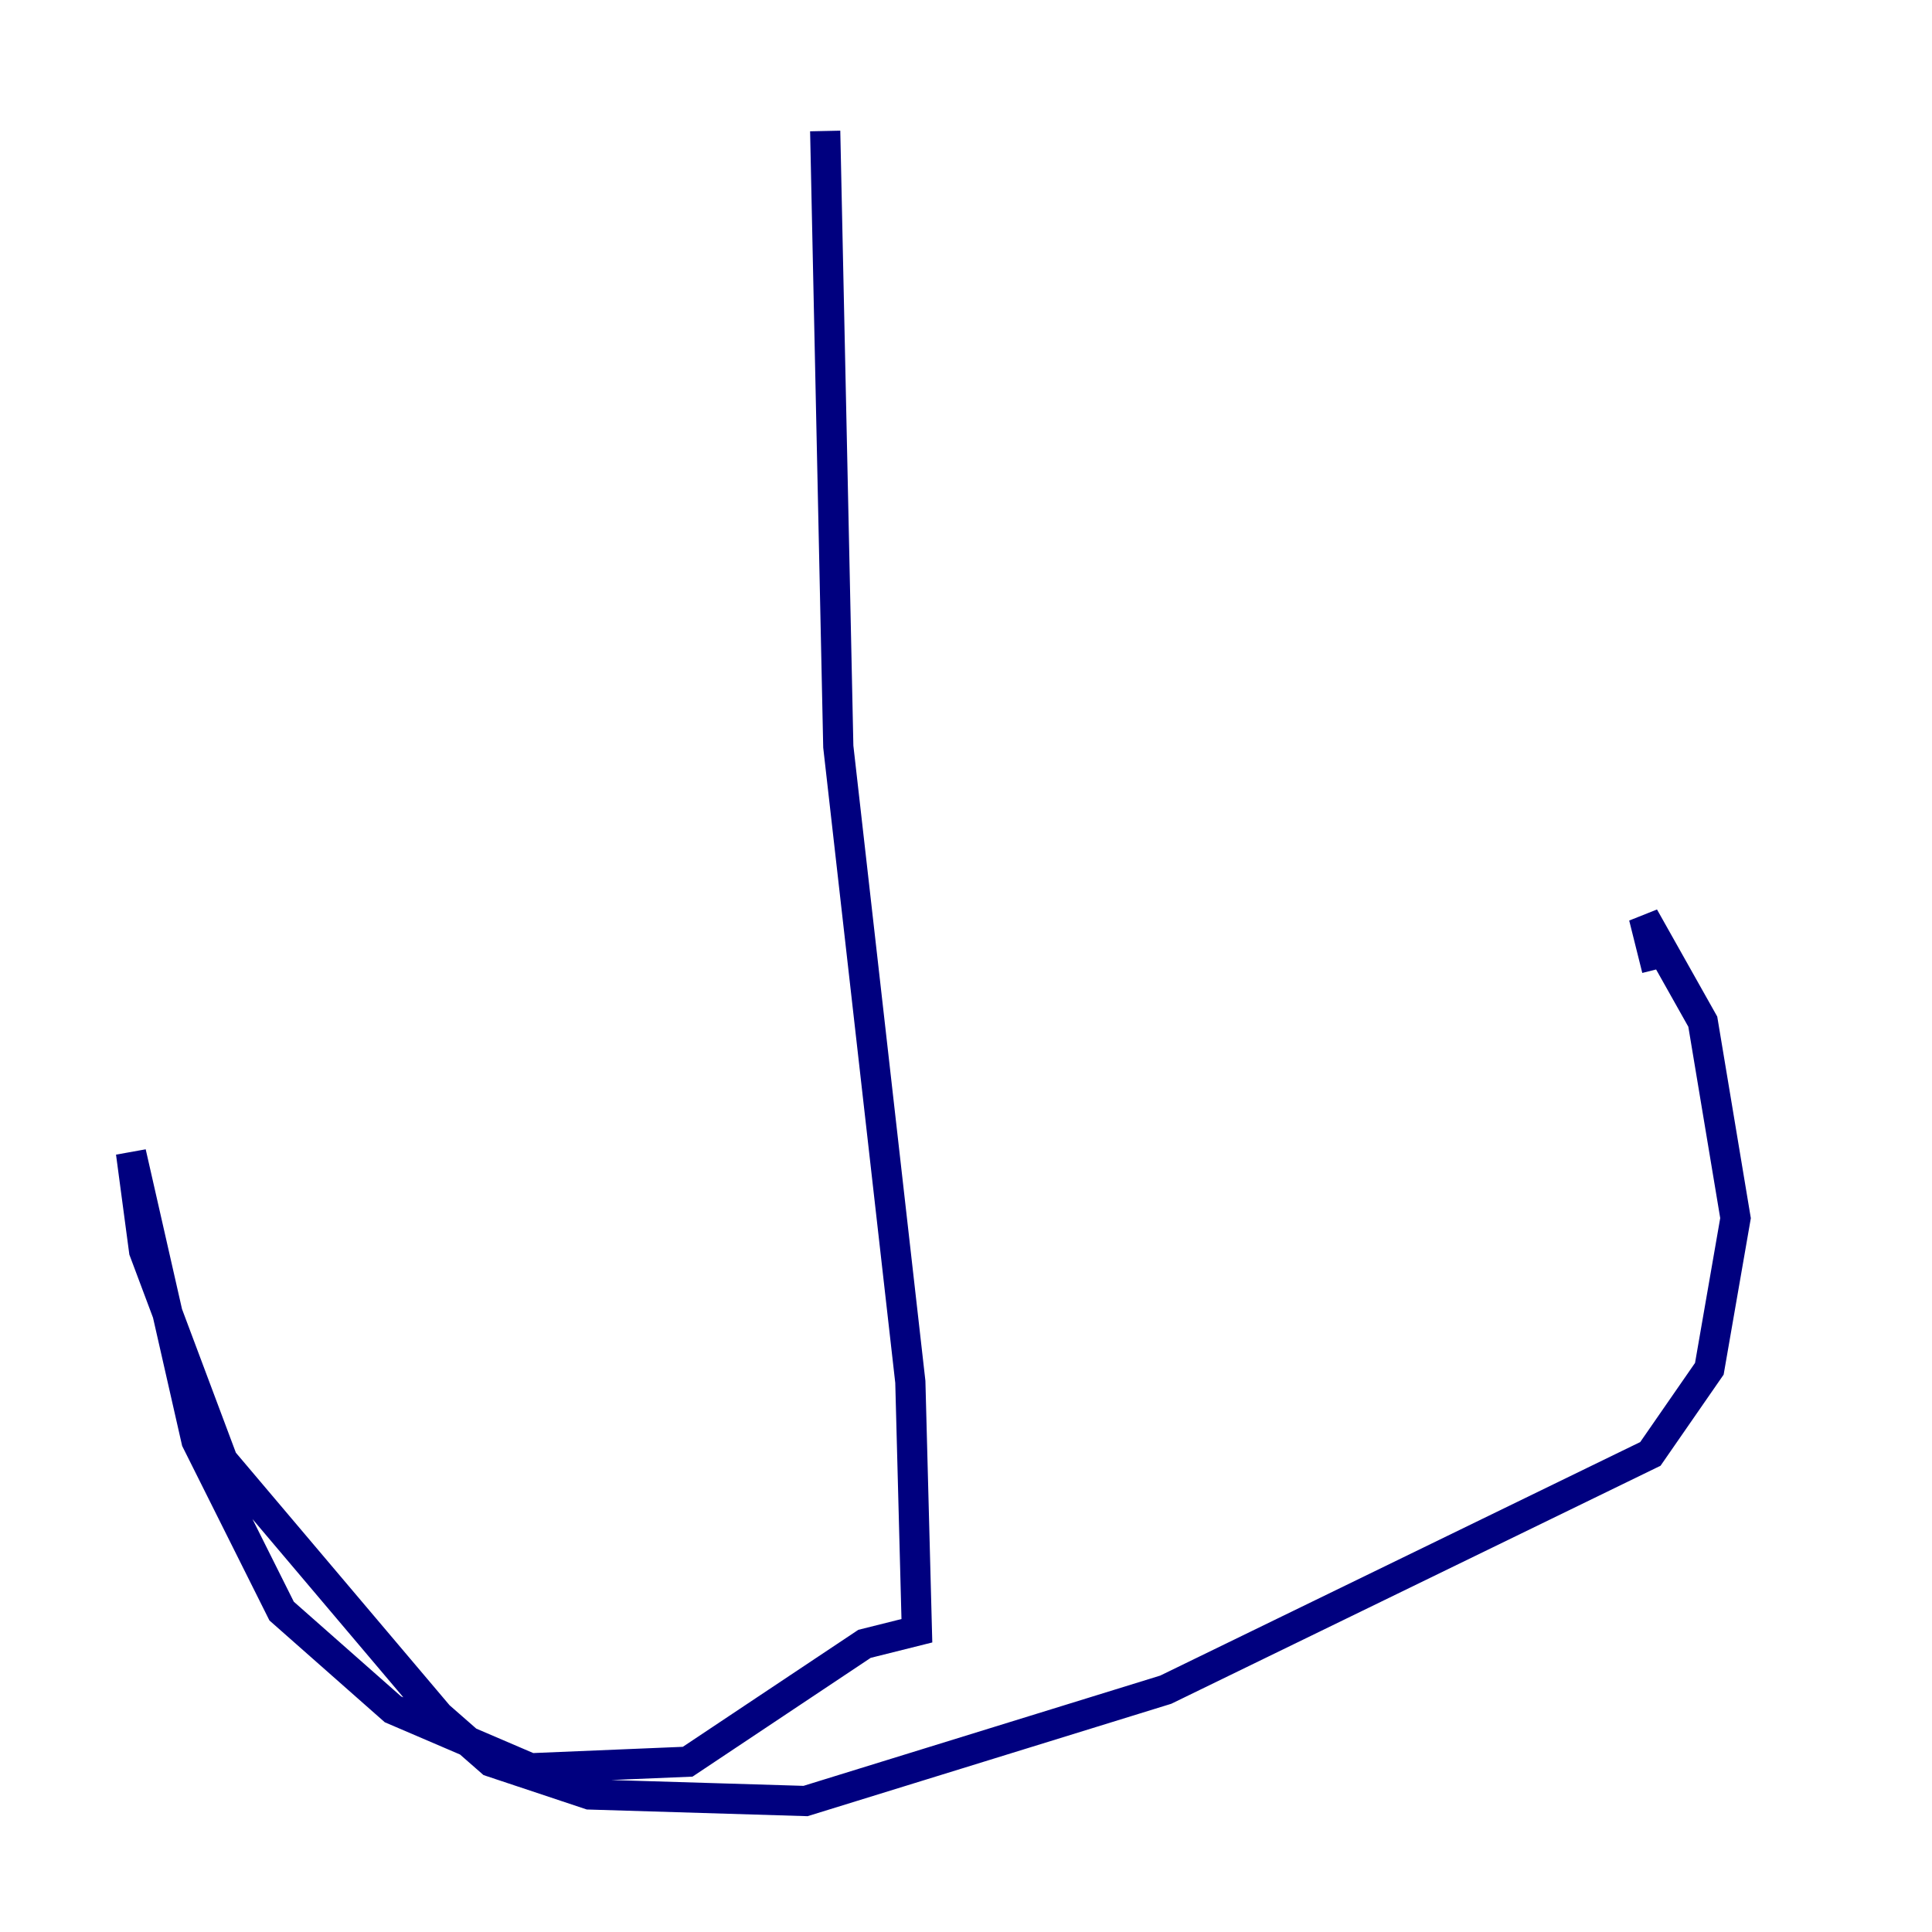 <?xml version="1.0" encoding="utf-8" ?>
<svg baseProfile="tiny" height="128" version="1.2" viewBox="0,0,128,128" width="128" xmlns="http://www.w3.org/2000/svg" xmlns:ev="http://www.w3.org/2001/xml-events" xmlns:xlink="http://www.w3.org/1999/xlink"><defs /><polyline fill="none" points="54.671,8.678 55.539,49.464 60.312,91.552 60.746,108.041 57.275,108.909 45.559,116.719 35.146,117.153 26.034,113.248 18.658,106.739 13.017,95.458 8.678,76.366 9.546,82.875 14.752,96.759 29.071,113.681 32.542,116.719 39.051,118.888 53.37,119.322 77.234,111.946 109.342,96.325 113.248,90.685 114.983,80.705 112.814,67.688 108.909,60.746 109.776,64.217" stroke="#00007f" stroke-width="2" /></svg>